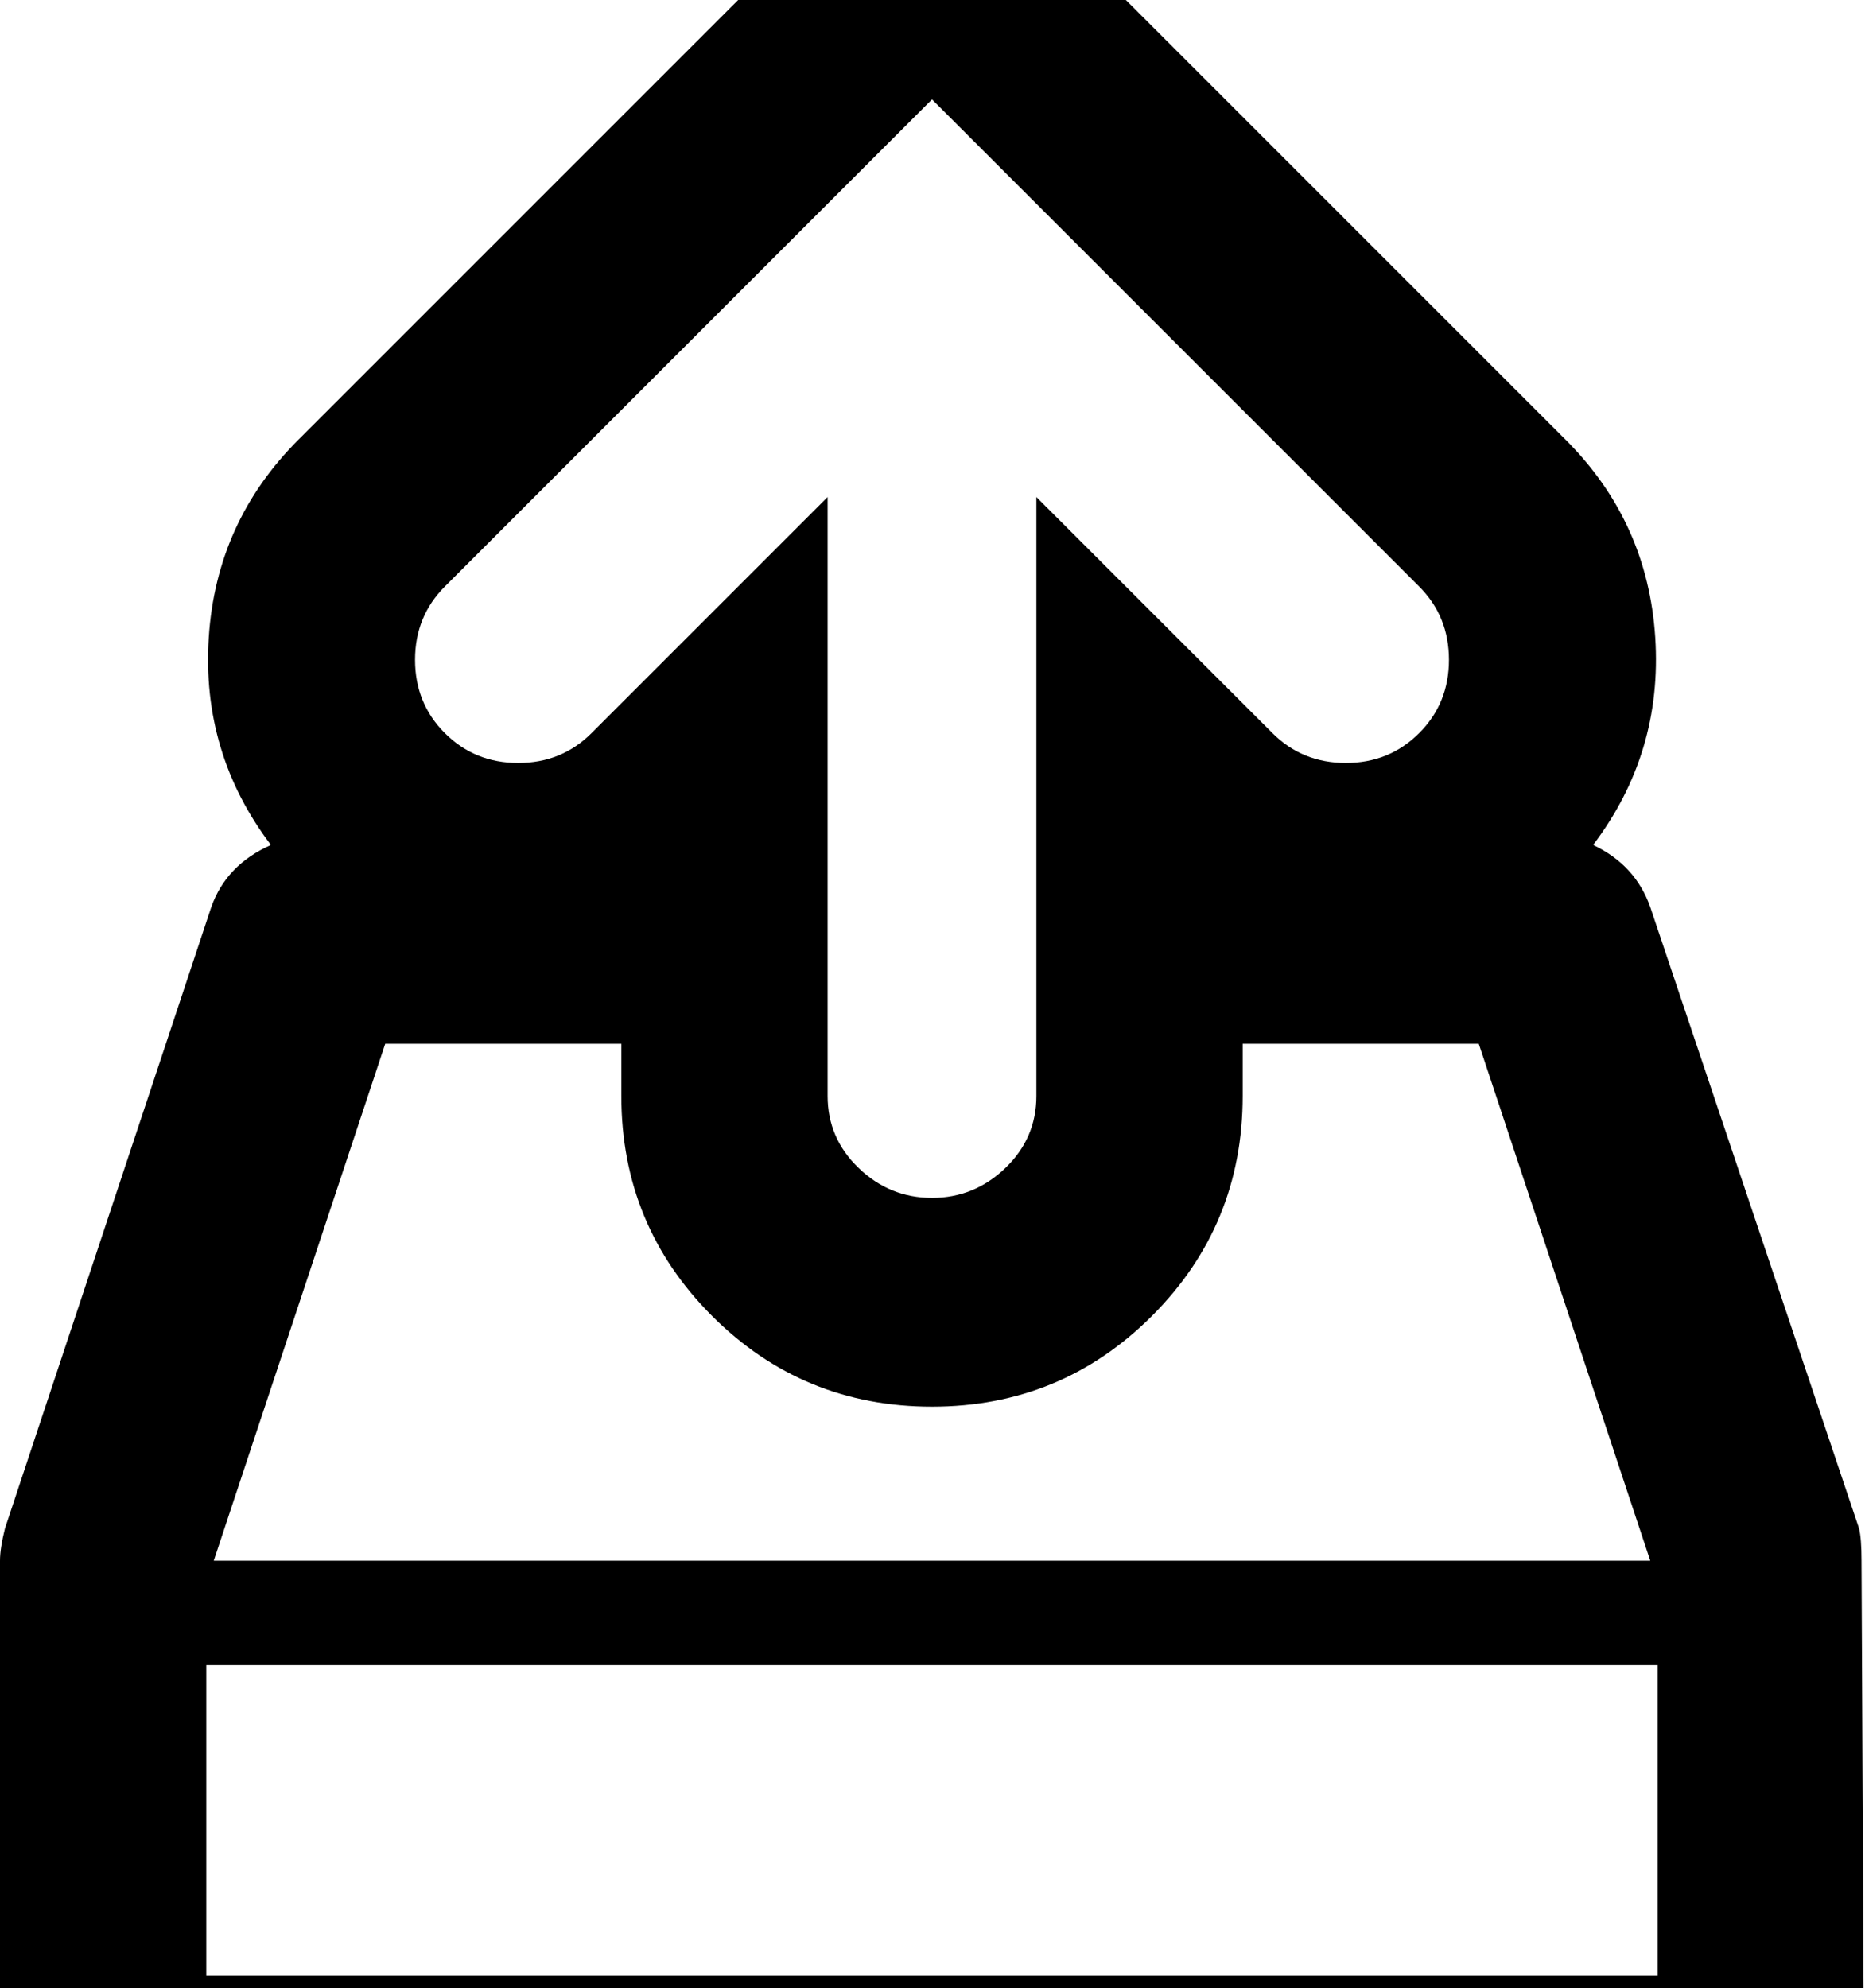 <svg height="1000" width="938" xmlns="http://www.w3.org/2000/svg"><path d="M936.25 785l1.25 261.25q0 21.25 -15.625 36.25t-36.875 15l-832.5 0q-21.25 0 -36.875 -15t-15.625 -36.25l0 -261.25q0 -6.25 2.5 -16.25l103.75 -312.5q7.5 -21.25 30 -31.25 -35 -46.25 -31.25 -104.375t45 -99.375l318.75 -318.75 318.75 318.75q41.25 41.25 45 99.375t-31.25 104.375q21.25 10 28.75 31.25l105 312.5q1.25 5 1.25 16.25zm-712.5 -490q-15 15 -15 36.875t15 36.875 36.875 15 36.875 -15l118.75 -118.75l0 301.25q0 21.25 15.625 36.25t36.875 15 36.875 -15 15.625 -36.25l0 -301.25l118.75 118.75q15 15 36.875 15t36.875 -15 15 -36.875 -15 -36.875l-245 -245zm-30 230l-86.25 260l722.5 0l-86.25 -260l-118.75 0l0 26.25q0 65 -45.625 110.625t-110.625 45.625 -110.625 -45.625 -45.625 -110.625l0 -26.25l-118.75 0zm-90 468.75l730 0l0 -156.25l-730 0l0 156.25z"/></svg>